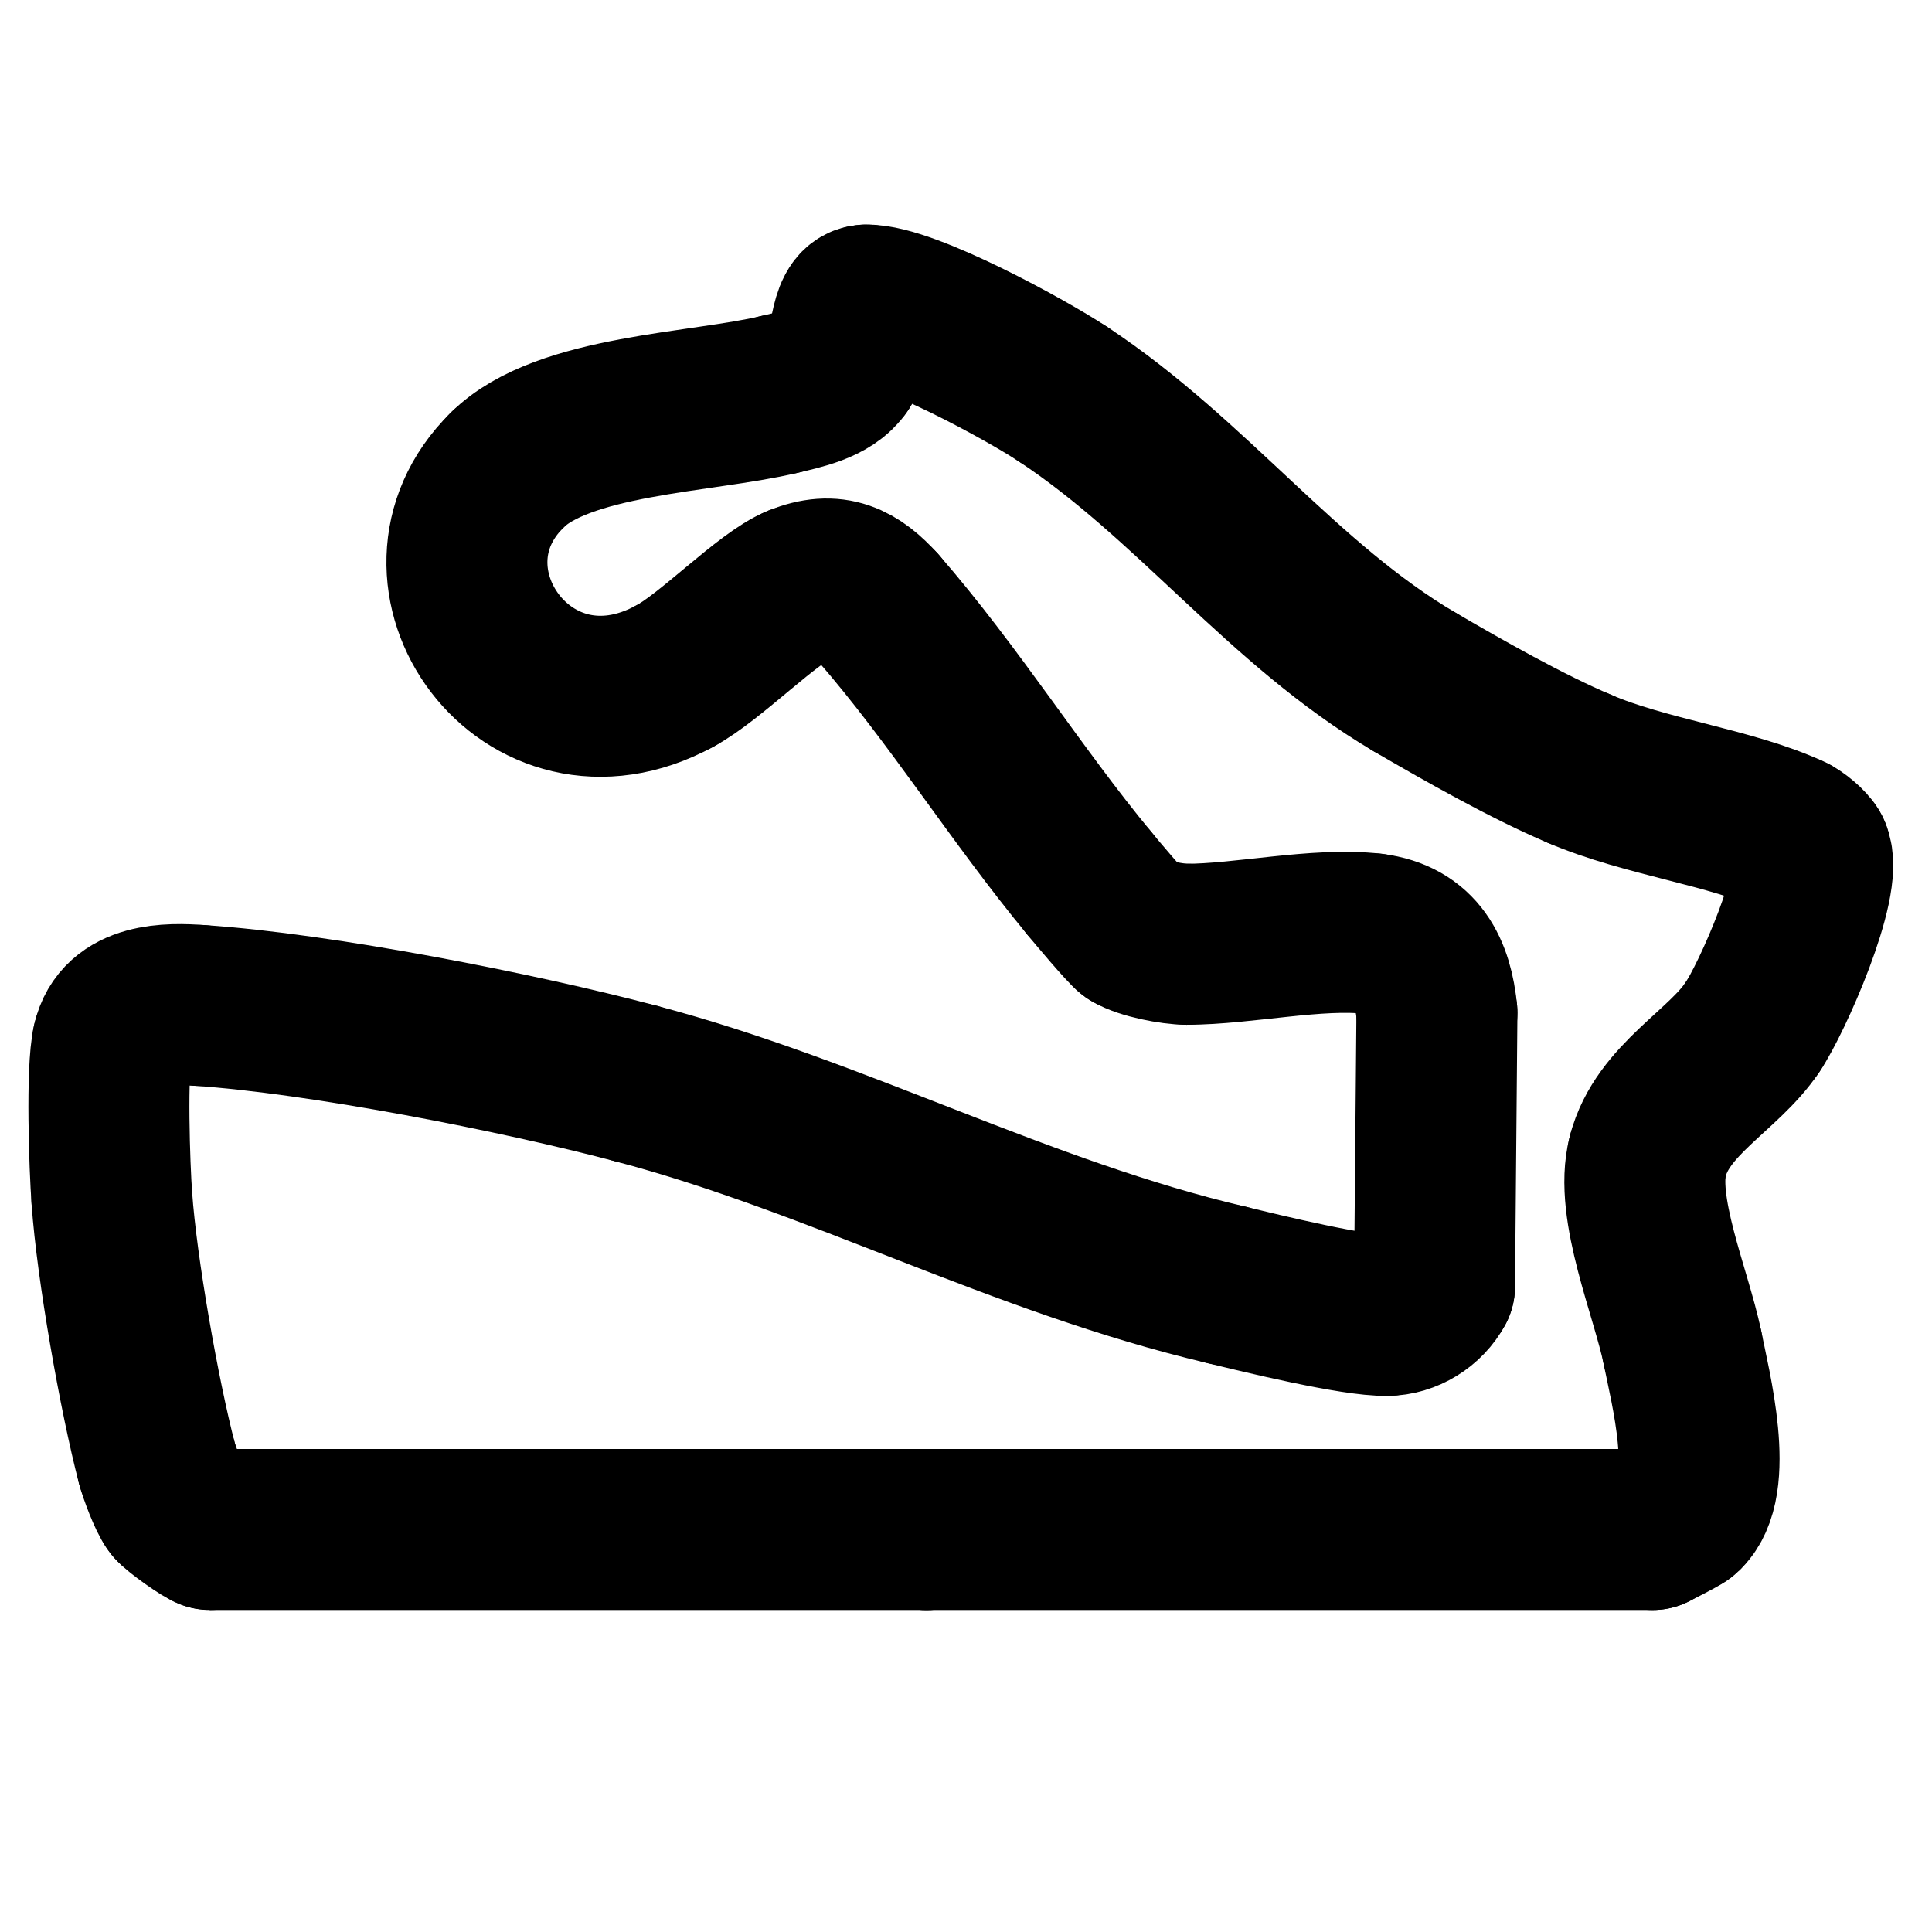 <svg
  xmlns="http://www.w3.org/2000/svg"
  width="24"
  height="24"
  viewBox="0 0 24 24"
  fill="none"
  stroke="currentColor"
  stroke-width="2"
  stroke-linecap="round"
  stroke-linejoin="round"
>
  <path d="M 1.39 14.89 C1.45 15.75 1.73 17.34 1.95 18.18" />
  <path d="M 1.4 12.95 C1.32 13.28 1.36 14.5 1.39 14.89" />
  <path d="M 1.95 18.18 C1.98 18.29 2.09 18.59 2.16 18.68" />
  <path d="M 10.45 4.54 C10.3 4.77 9.93 4.84 9.68 4.9" />
  <path d="M 10.76 3.79 C10.54 3.79 10.58 4.34 10.45 4.54" />
  <path d="M 10.91 7.55 C11.85 8.63 12.62 9.87 13.53 10.97" />
  <path d="M 11.5 19 L 20.53 19" />
  <path d="M 11.52 19 L 11.5 19" />
  <path d="M 13.21 4.9 C12.76 4.6 11.26 3.78 10.76 3.79" />
  <path d="M 13.53 10.97 C13.62 11.08 13.99 11.52 14.06 11.57" />
  <path d="M 14.06 11.57 C14.2 11.66 14.57 11.73 14.74 11.73" />
  <path d="M 14.74 11.73 C15.44 11.73 16.37 11.52 17.05 11.6" />
  <path d="M 15.23 15.96 C12.68 15.36 10.4 14.12 7.9 13.46" />
  <path d="M 17.05 11.6 C17.61 11.67 17.8 12.07 17.85 12.58" />
  <path d="M 17.23 16.34 C16.83 16.35 15.68 16.07 15.23 15.96" />
  <path d="M 17.57 8.47 C15.94 7.51 14.8 5.95 13.21 4.9" />
  <path d="M 17.82 15.98 C17.71 16.19 17.47 16.34 17.23 16.34" />
  <path d="M 17.85 12.58 L 17.82 15.98" />
  <path d="M 19.62 9.55 C18.98 9.28 18.17 8.82 17.57 8.47" />
  <path d="M 2.16 18.68 C2.2 18.74 2.57 19 2.61 19" />
  <path d="M 2.48 12.49 C2.09 12.46 1.51 12.46 1.4 12.95" />
  <path d="M 2.61 19 L 11.52 19" />
  <path d="M 20.47 14.36 C20.65 13.66 21.41 13.3 21.77 12.76" />
  <path d="M 20.53 19 C20.53 19 20.87 18.83 20.9 18.8" />
  <path d="M 20.9 16.74 C20.76 16.06 20.3 15 20.47 14.36" />
  <path d="M 20.9 18.8 C21.31 18.44 21 17.24 20.9 16.74" />
  <path d="M 21.77 12.76 C22.01 12.41 22.66 10.94 22.49 10.59" />
  <path d="M 22.24 10.37 C21.51 10.03 20.43 9.9 19.62 9.55" />
  <path d="M 22.49 10.59 C22.46 10.52 22.31 10.4 22.24 10.37" />
  <path d="M 6.3 5.84 C4.96 7.16 6.54 9.4 8.38 8.4" />
  <path d="M 7.9 13.46 C6.43 13.07 3.98 12.59 2.48 12.49" />
  <path d="M 8.38 8.4 C8.83 8.16 9.54 7.42 9.92 7.27" />
  <path d="M 9.68 4.9 C8.72 5.13 6.99 5.15 6.3 5.84" />
  <path d="M 9.92 7.27 C10.36 7.09 10.63 7.24 10.91 7.55" />
</svg>
